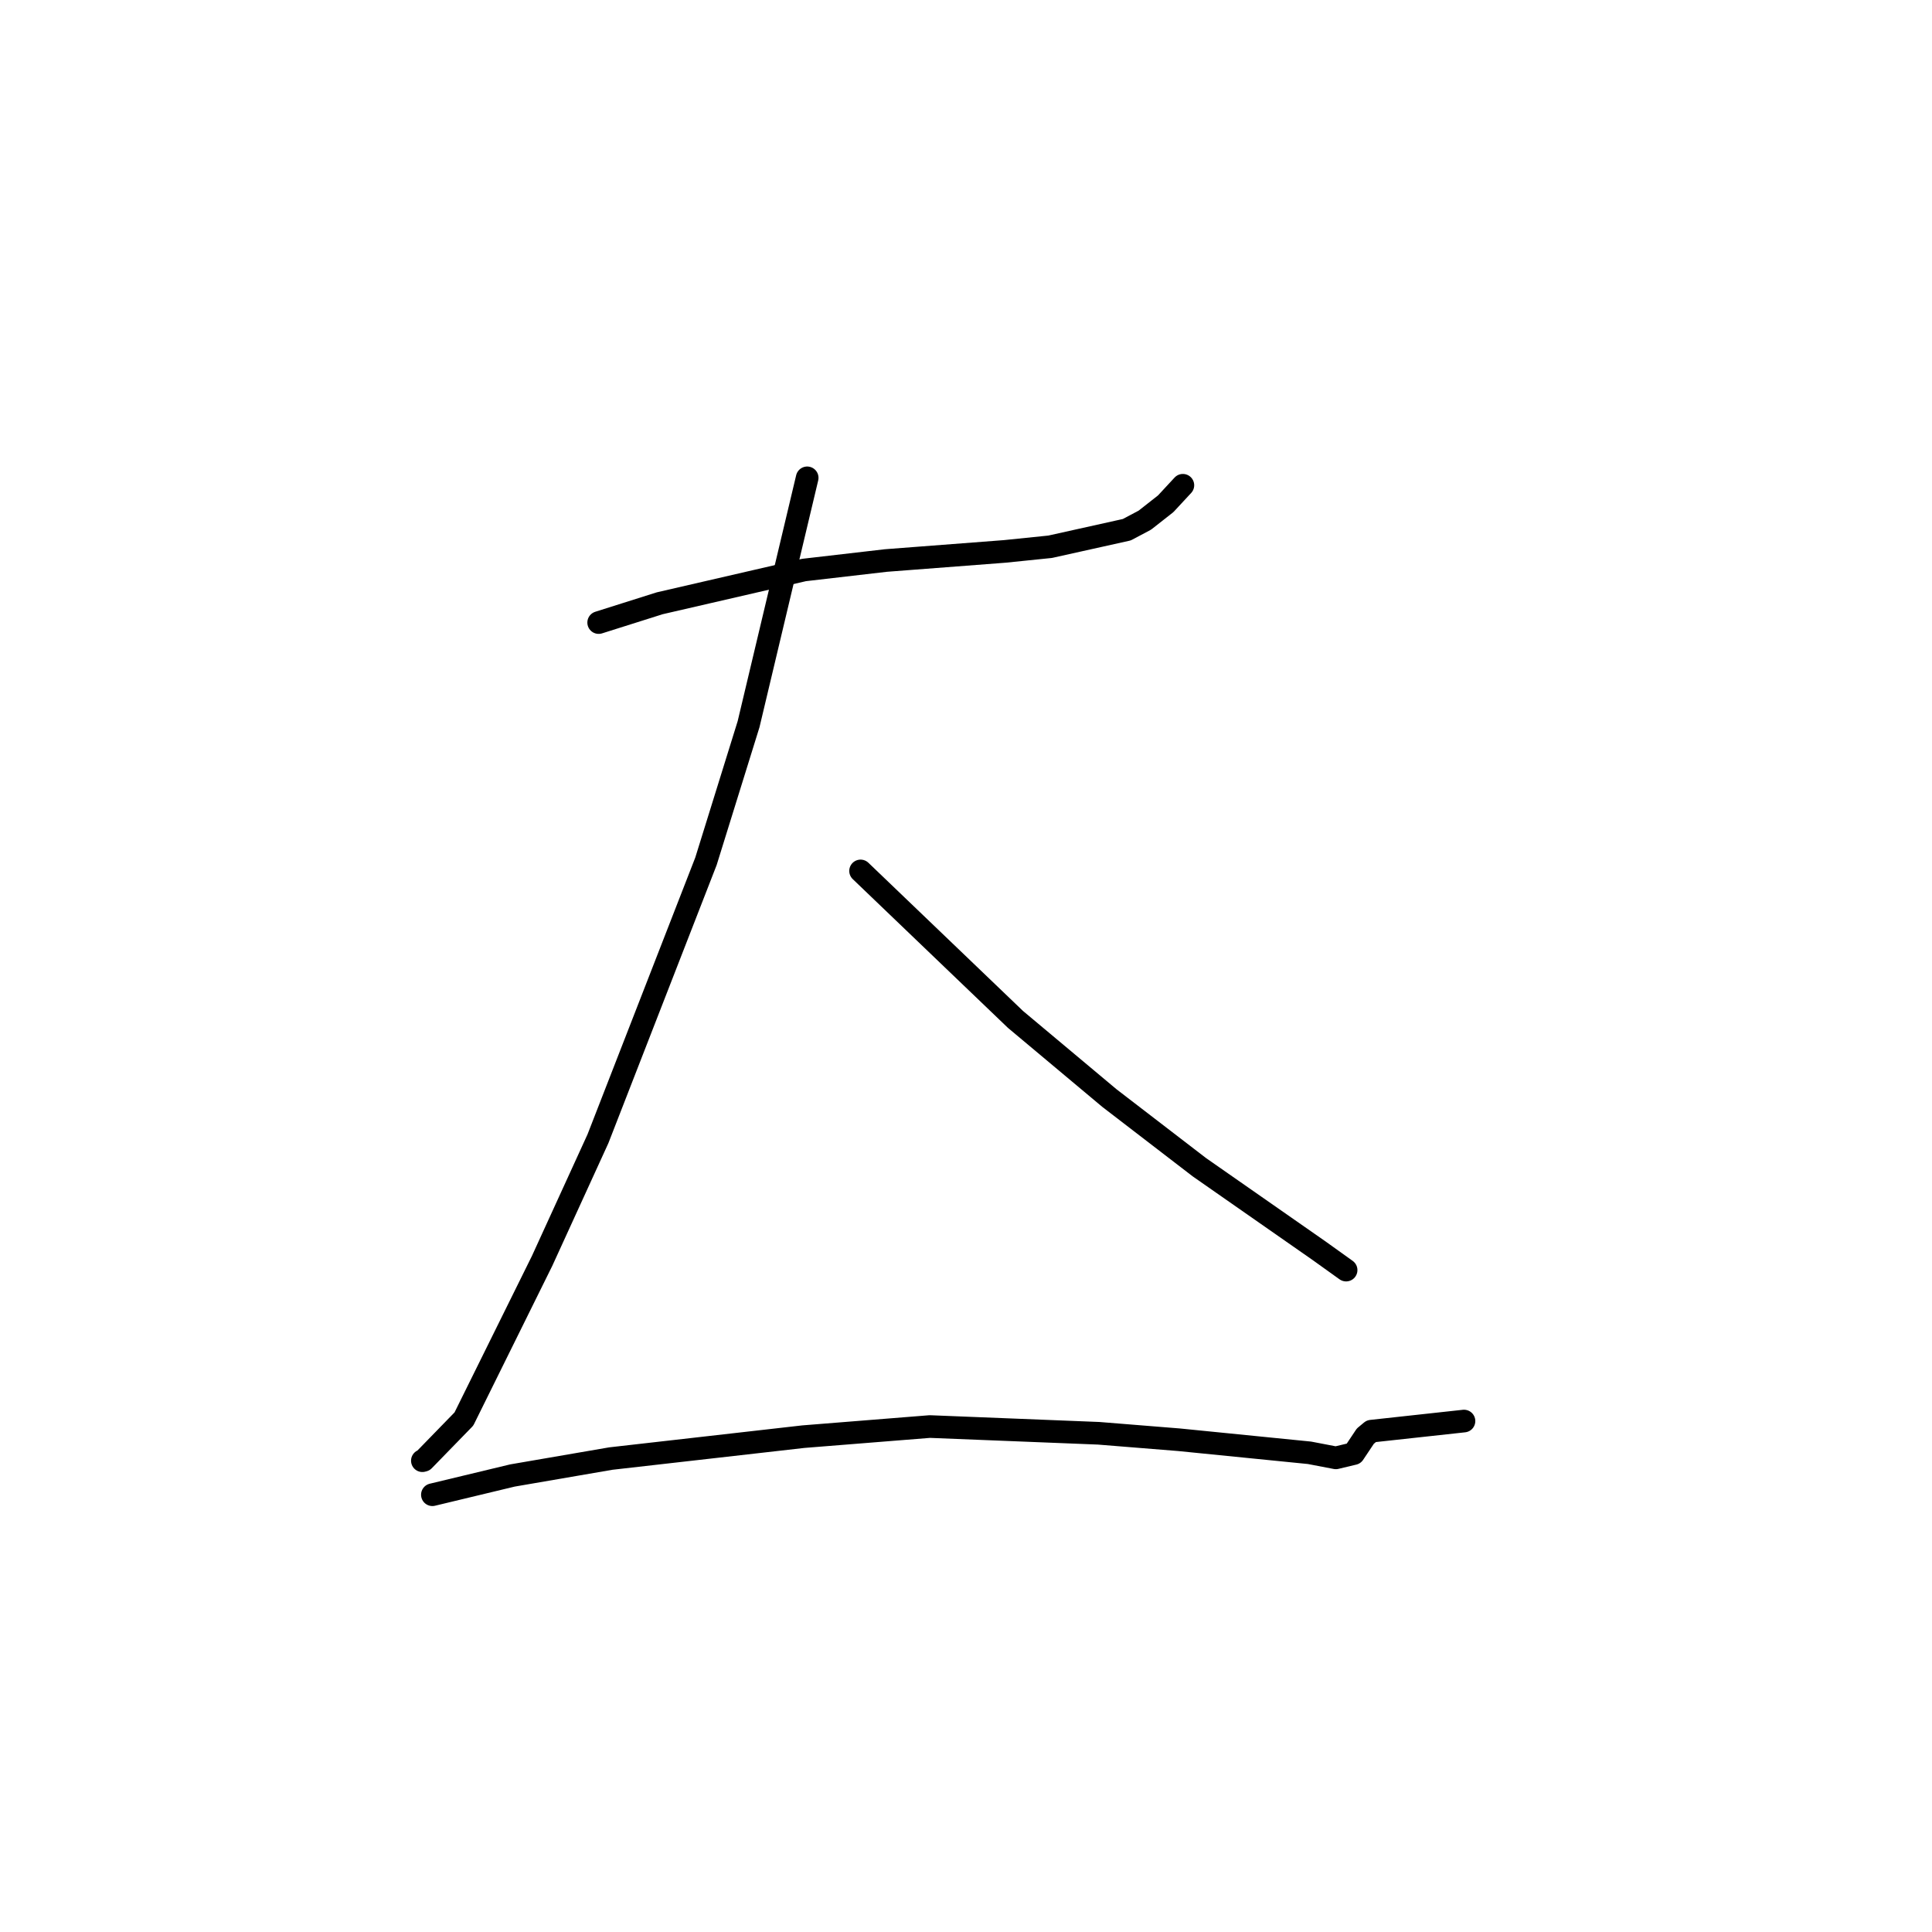 <?xml version="1.0" standalone="no"?>
    <svg width="256" height="256" xmlns="http://www.w3.org/2000/svg" version="1.1">
    <polyline stroke="black" stroke-width="3" stroke-linecap="round" fill="transparent" stroke-linejoin="round" points="79.327 82.494 87.418 79.937 106.539 75.527 117.383 74.272 133.133 73.065 139.149 72.449 149.306 70.191 151.699 68.922 154.461 66.753 156.489 64.567 156.737 64.3 " />
        <polyline stroke="black" stroke-width="3" stroke-linecap="round" fill="transparent" stroke-linejoin="round" points="106.956 63.316 99.19 95.96 93.545 114.123 79.231 150.893 71.831 167.077 61.471 188.023 56.138 193.505 55.966 193.55 " />
        <polyline stroke="black" stroke-width="3" stroke-linecap="round" fill="transparent" stroke-linejoin="round" points="114.03 115.403 134.555 135.077 147.004 145.502 158.926 154.665 174.786 165.729 178.34 168.277 178.366 168.295 " />
        <polyline stroke="black" stroke-width="3" stroke-linecap="round" fill="transparent" stroke-linejoin="round" points="57.294 198.059 67.904 195.51 80.936 193.267 106.45 190.365 123.208 189.025 145.59 189.918 156.22 190.774 173.512 192.503 177.009 193.173 179.372 192.608 180.912 190.299 181.705 189.638 193.811 188.316 193.985 188.297 " />
        </svg>